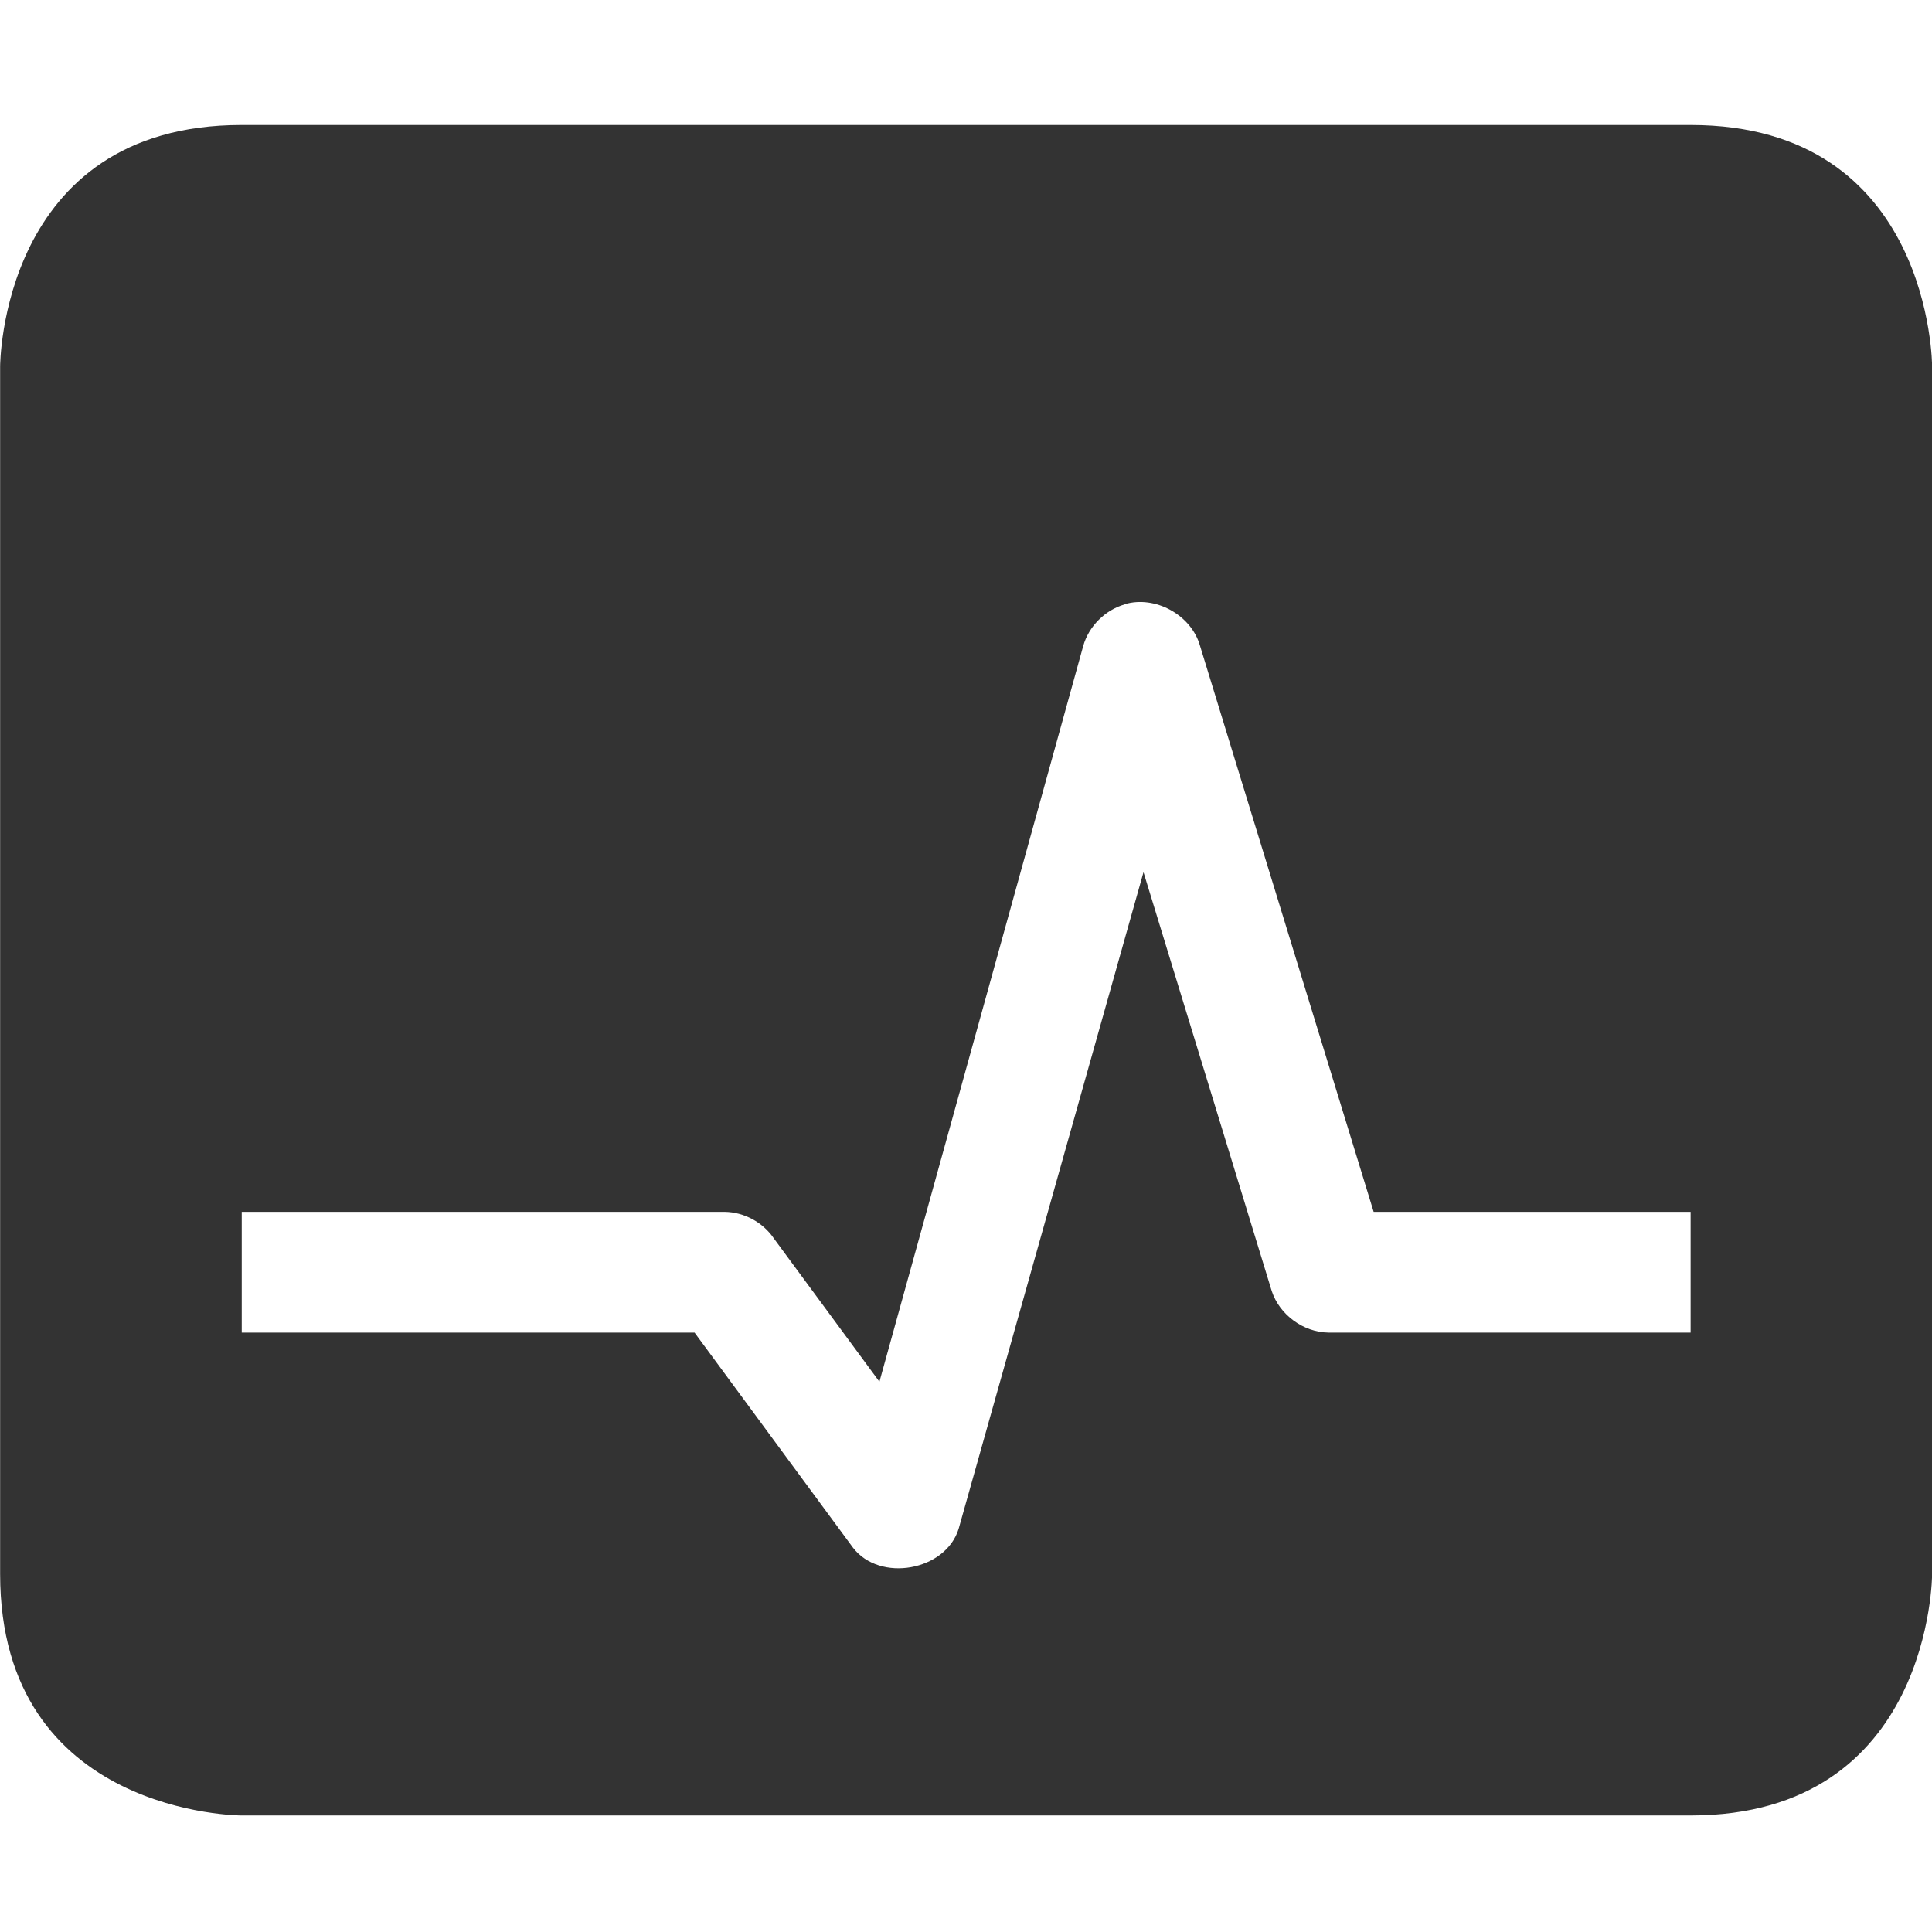 <svg xmlns="http://www.w3.org/2000/svg" width="16" height="16">
    <path d="m 886.032,53 c -2,0 -2,2 -2,2 v 10 c 0,2 2,2 2,2 h 12 c 2,0 2,-2 2,-2 v -10 c 0,0 0,-2 -2,-2 z m 7.312,3.969 c 0.254,-0.076 0.553,0.089 0.625,0.344 l 1.438,4.688 h 1.125 1.5 v 1 h -1.5 -1.5 c -0.207,-0.003 -0.404,-0.147 -0.469,-0.344 l -1.062,-3.469 -1.531,5.438 c -0.108,0.349 -0.653,0.446 -0.875,0.156 l -1.312,-1.781 h -2.25 -1.5 v -1 h 1.5 2.5 c 0.16,0.002 0.316,0.087 0.406,0.219 l 0.875,1.188 1.688,-6.094 c 0.046,-0.163 0.181,-0.297 0.344,-0.344 z" fill="#333333" transform="translate(-884.031 -51.965)"/>
</svg>
